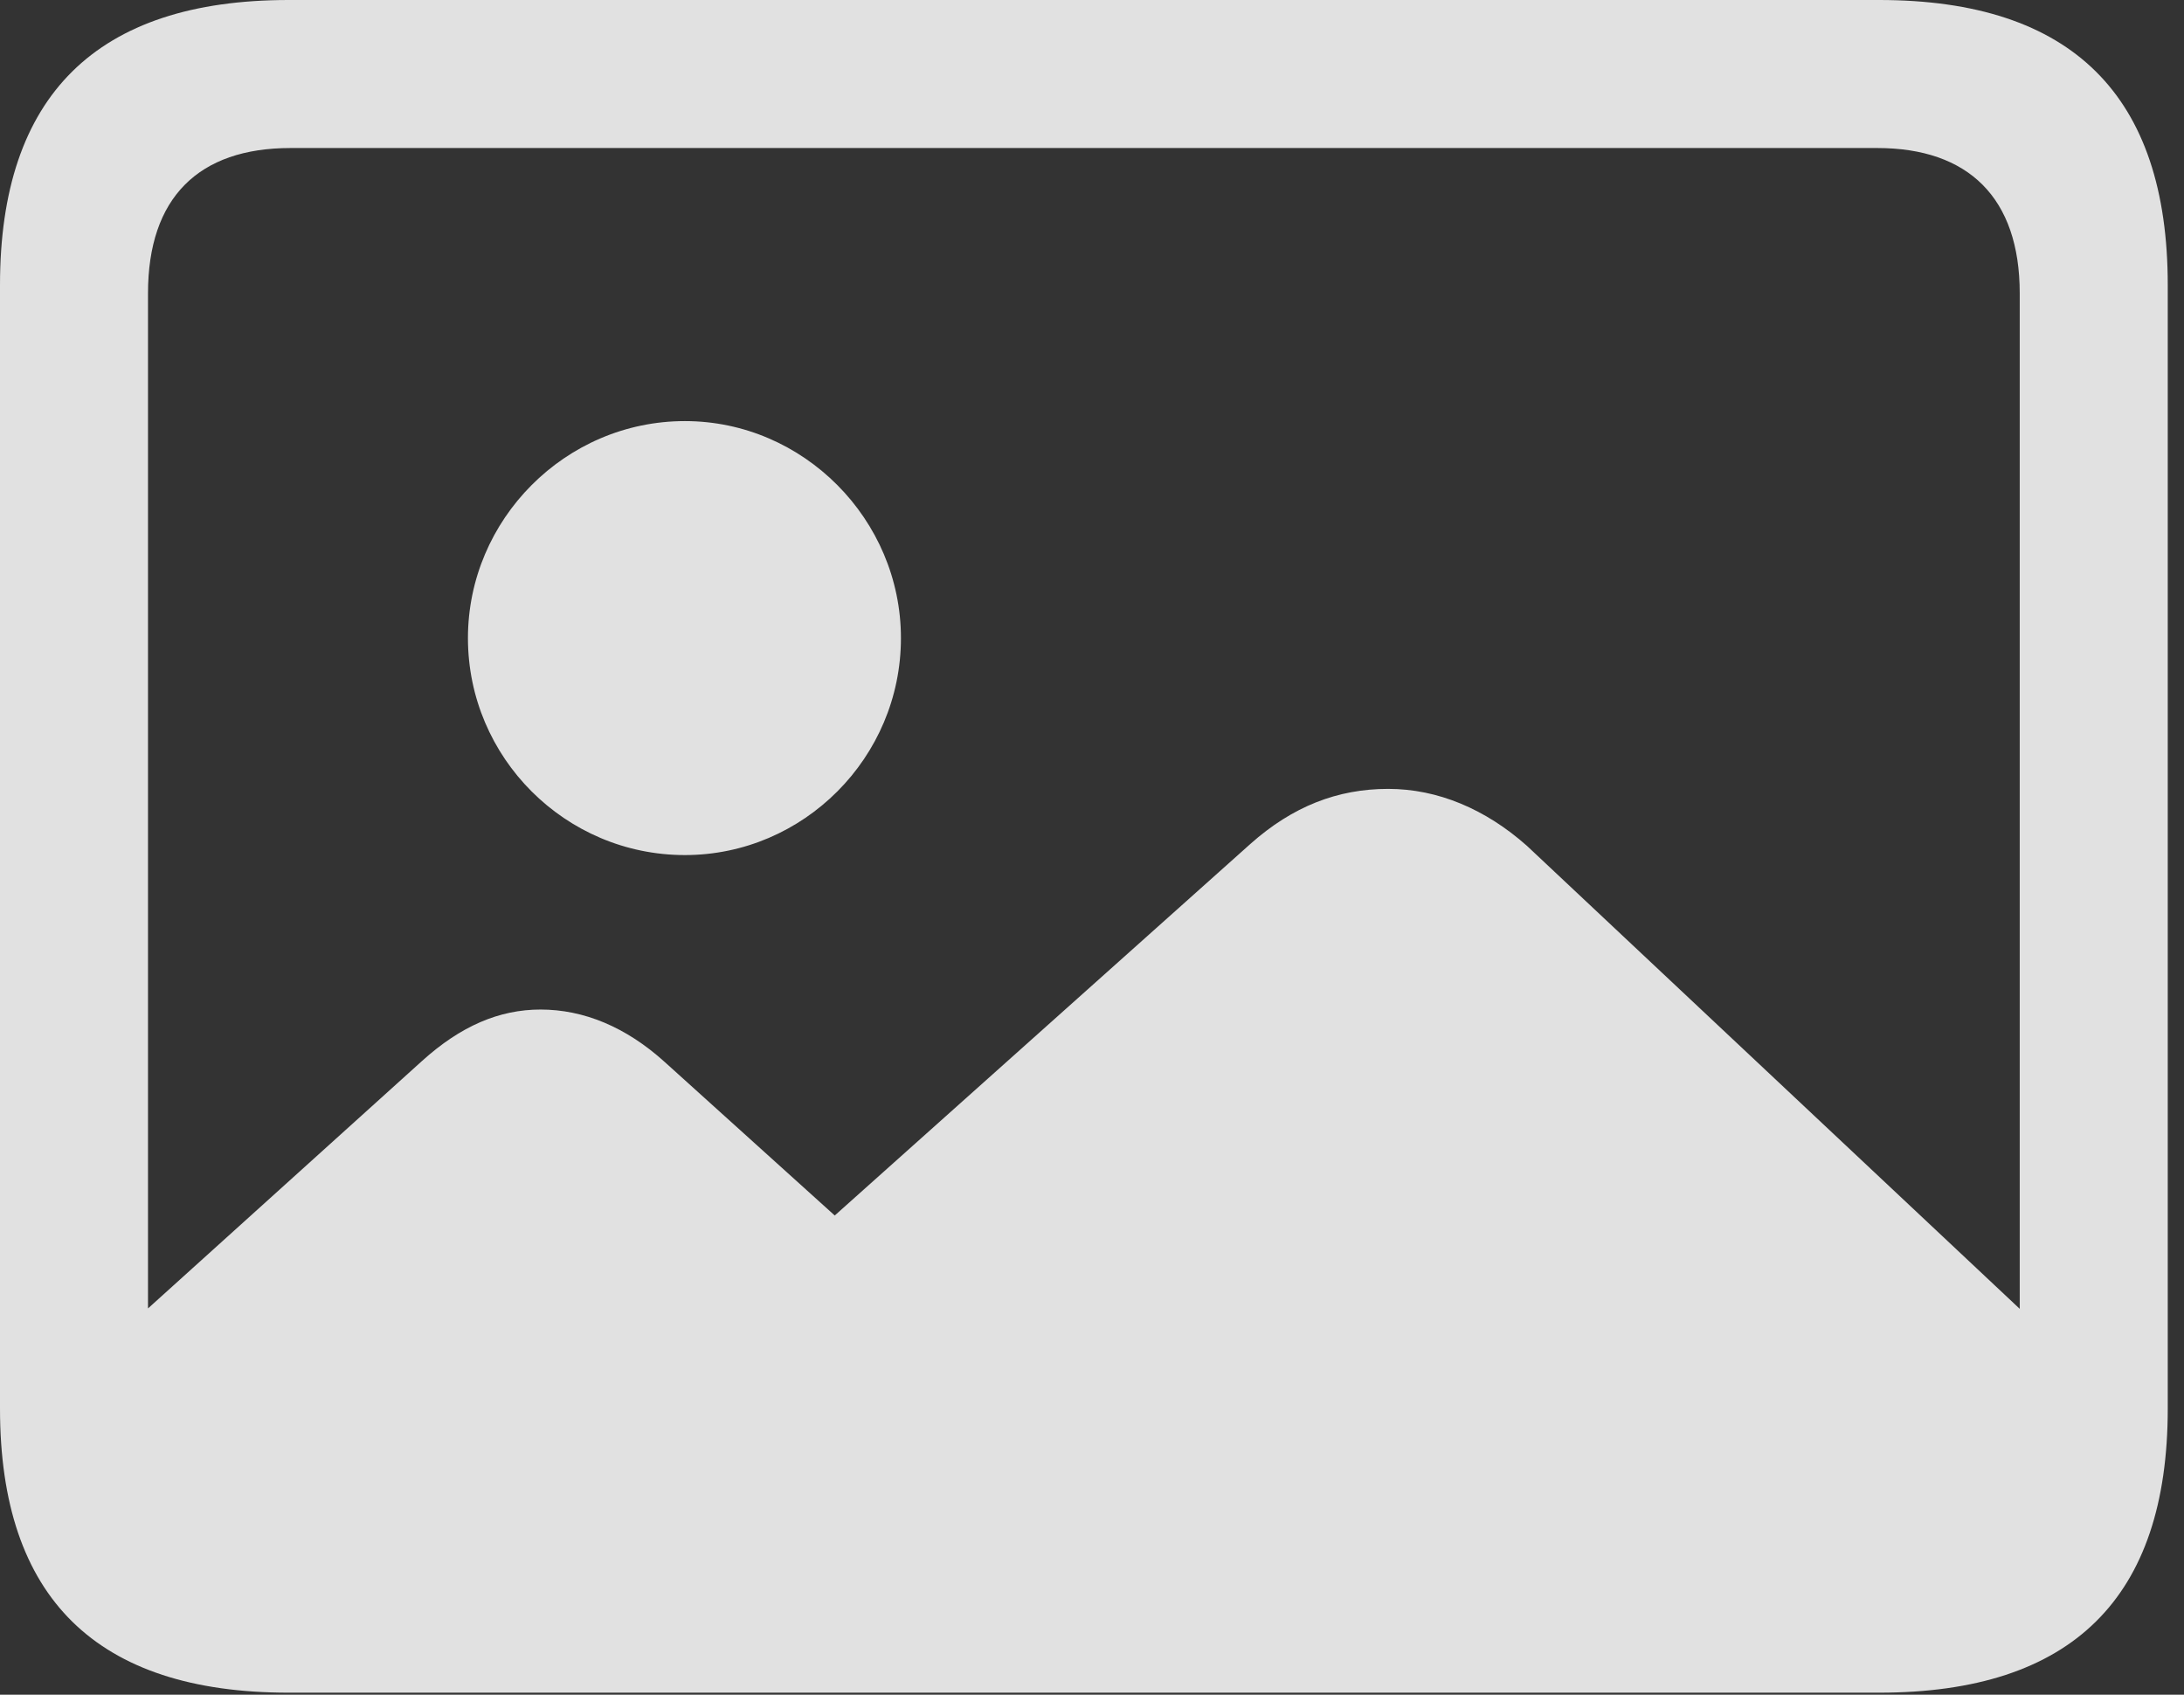 <?xml version="1.0" encoding="UTF-8" standalone="no"?>
<!DOCTYPE svg PUBLIC "-//W3C//DTD SVG 1.1//EN" "http://www.w3.org/Graphics/SVG/1.1/DTD/svg11.dtd">
<svg width="100%" height="100%" viewBox="0 0 116 90" version="1.1" xmlns="http://www.w3.org/2000/svg" xmlns:xlink="http://www.w3.org/1999/xlink" xml:space="preserve" xmlns:serif="http://www.serif.com/" style="fill-rule:evenodd;clip-rule:evenodd;stroke-linejoin:round;stroke-miterlimit:2;">
    <rect x="0" y="0" width="116" height="90" fill="#333333" stroke="none"/>
    <g>
        <rect x="0" y="0" width="115.137" height="89.893" style="fill-opacity:0;"/>
        <path d="M110.107,72.168L81.104,44.922C78.906,42.969 76.367,41.895 73.731,41.895C71.045,41.895 68.652,42.822 66.406,44.824L44.336,64.551L35.303,56.397C33.252,54.541 31.006,53.613 28.711,53.613C26.514,53.613 24.463,54.492 22.412,56.348L3.809,73.144C4.102,81.982 7.715,86.475 14.99,86.475L96.826,86.475C105.664,86.475 110.107,81.543 110.107,72.168ZM36.377,45.41C42.676,45.41 47.852,40.234 47.852,33.887C47.852,27.588 42.676,22.363 36.377,22.363C30.029,22.363 24.854,27.588 24.854,33.887C24.854,40.234 30.029,45.41 36.377,45.41ZM15.332,89.893L99.805,89.893C110.059,89.893 115.137,84.863 115.137,74.805L115.137,15.137C115.137,5.078 110.059,0 99.805,0L15.332,0C5.127,0 0,5.078 0,15.137L0,74.805C0,84.863 5.127,89.893 15.332,89.893ZM15.43,82.031C10.547,82.031 7.861,79.443 7.861,74.365L7.861,15.576C7.861,10.498 10.547,7.861 15.43,7.861L99.707,7.861C104.541,7.861 107.275,10.498 107.275,15.576L107.275,74.365C107.275,79.443 104.541,82.031 99.707,82.031L15.43,82.031Z" style="fill:white;fill-opacity:0.85;fill-rule:nonzero;"/>
    </g>
</svg>
